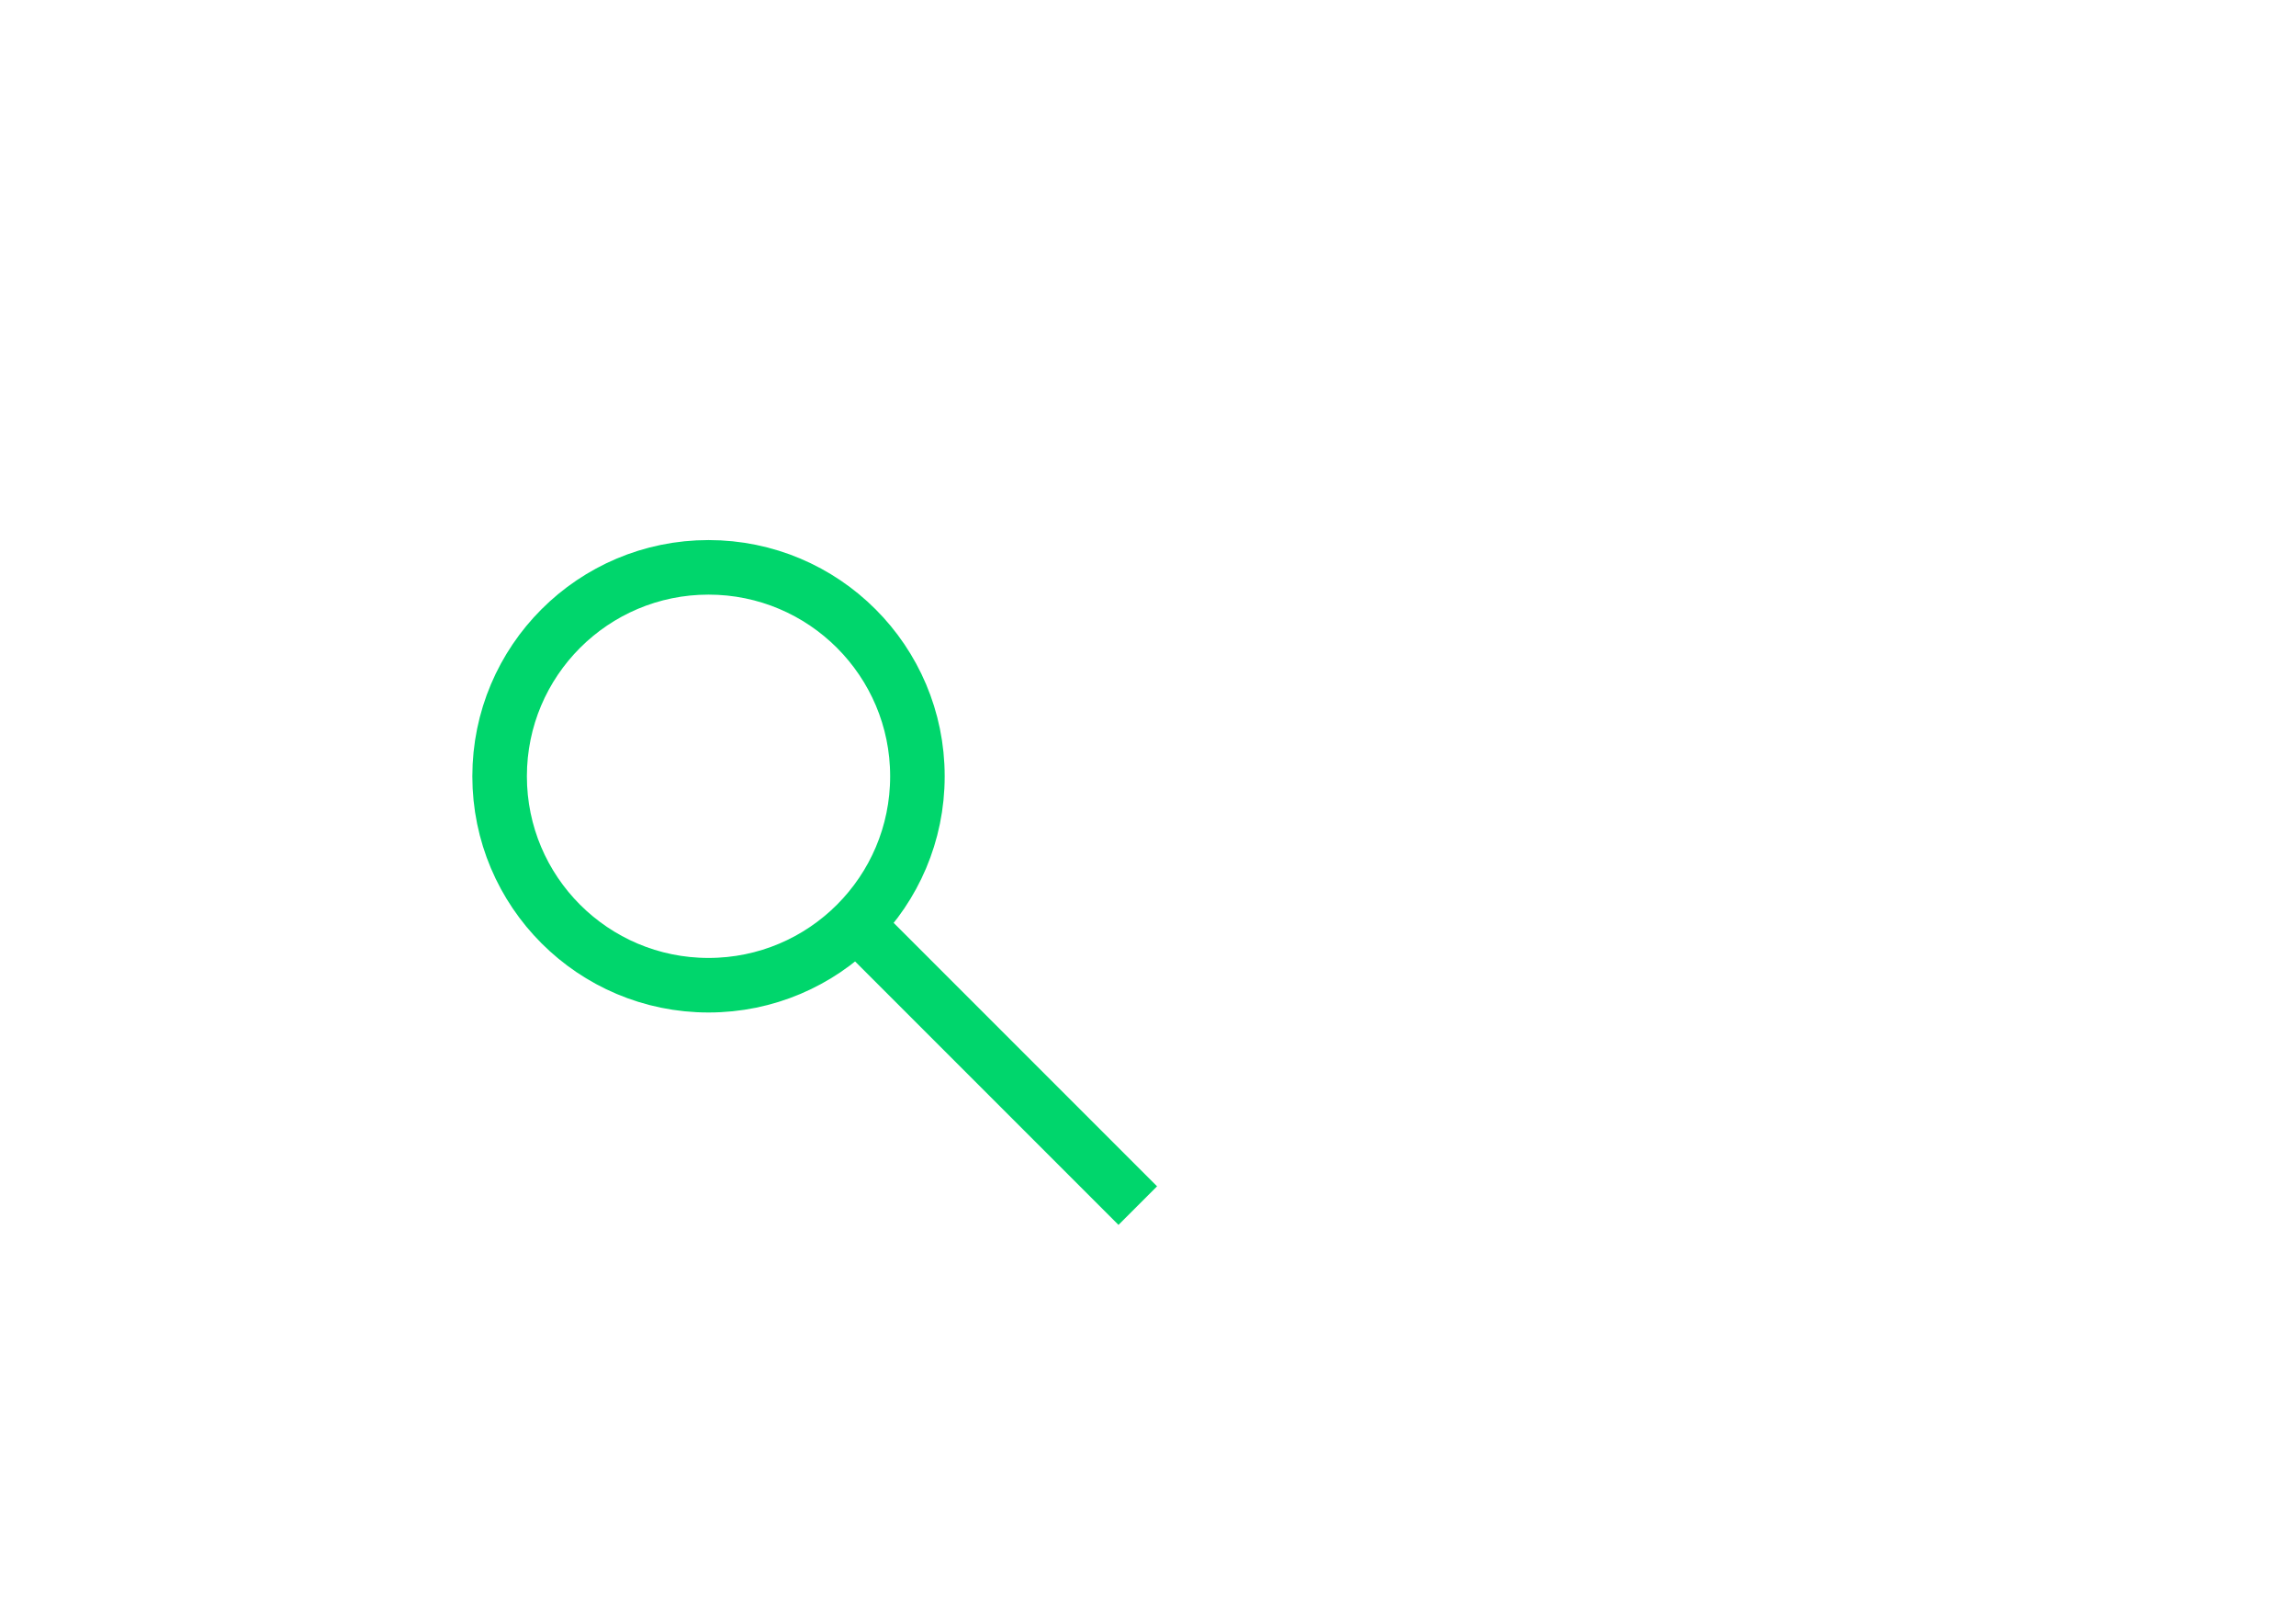 <?xml version="1.0" encoding="utf-8"?>
<!-- Generator: Adobe Illustrator 22.1.0, SVG Export Plug-In . SVG Version: 6.00 Build 0)  -->
<svg version="1.1" id="Laag_1" xmlns="http://www.w3.org/2000/svg" xmlns:xlink="http://www.w3.org/1999/xlink" x="0px" y="0px"
	 viewBox="0 0 841.9 595.3" style="enable-background:new 0 0 841.9 595.3;" xml:space="preserve">
<style type="text/css">
	.st0{fill:none;stroke:#00D66C;stroke-width:20;stroke-miterlimit:10;}
</style>
<circle class="st0" cx="259.8" cy="284.6" r="76.6"/>
<line class="st0" x1="314" y1="338.8" x2="417.2" y2="442"/>
</svg>
